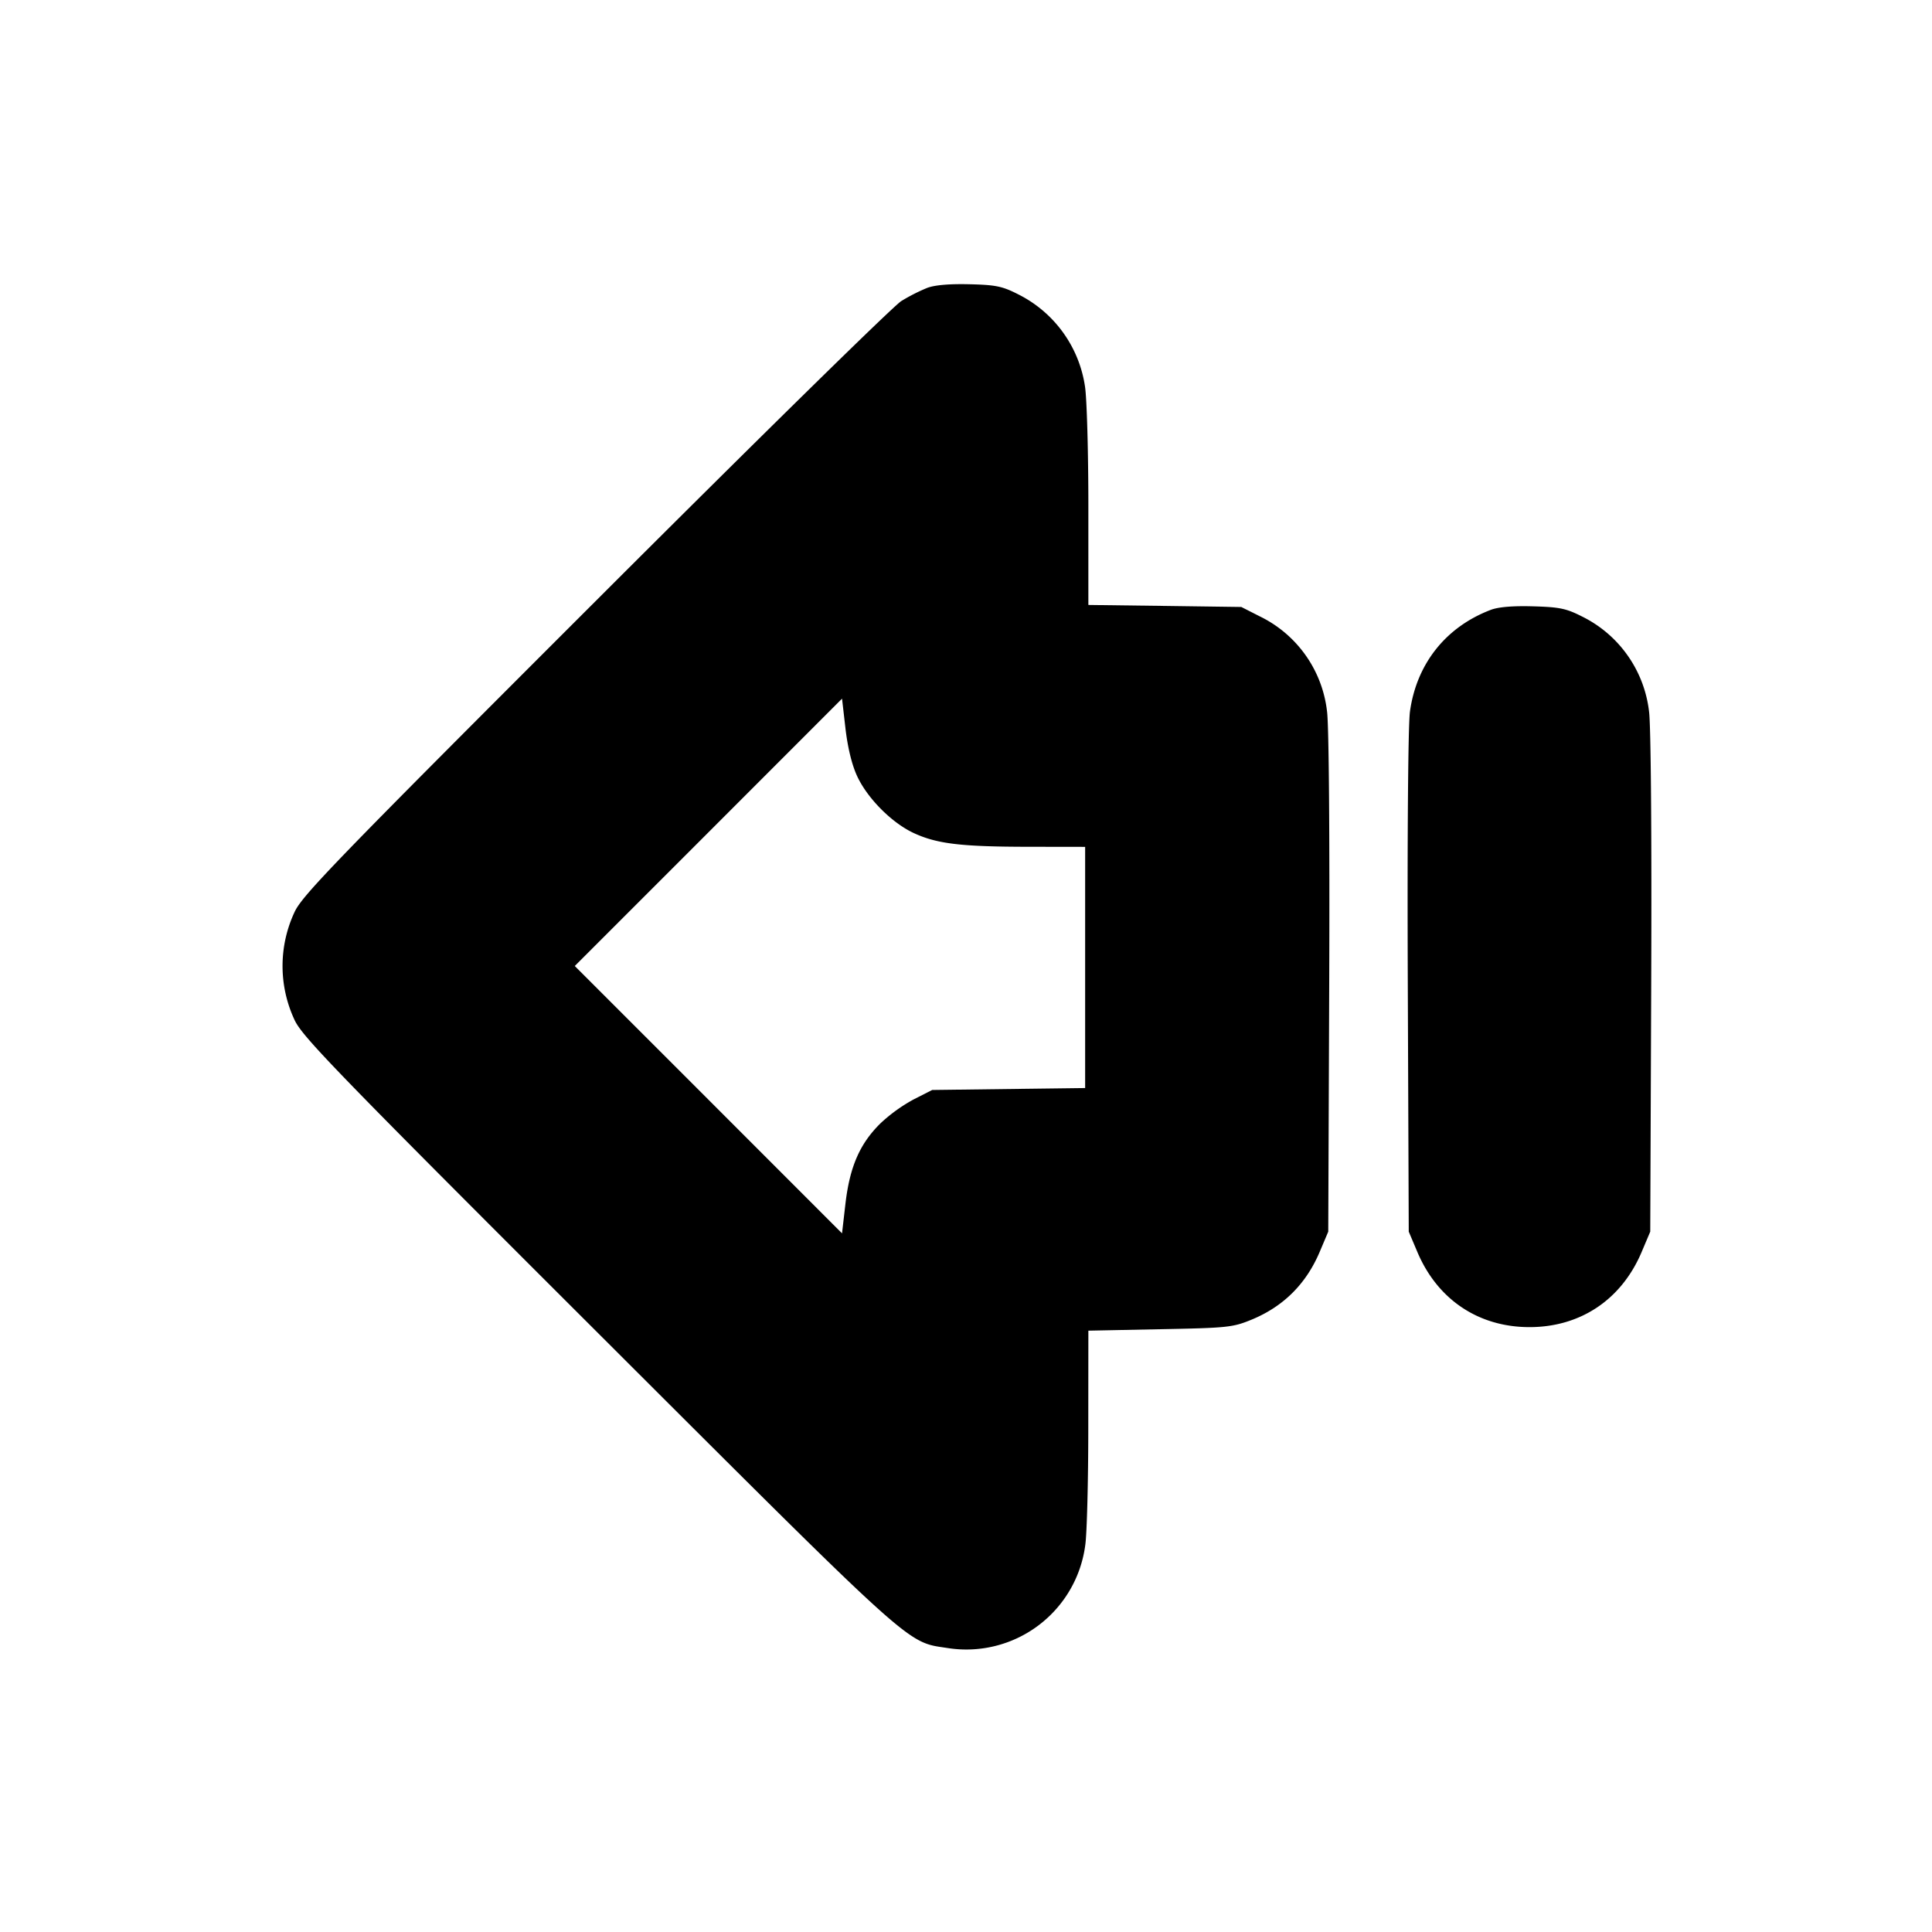 <svg xmlns="http://www.w3.org/2000/svg" width="24" height="24" fill="none" stroke="currentColor" stroke-linecap="round" stroke-linejoin="round" stroke-width="3"><path fill="#000" fill-rule="evenodd" stroke="none" d="M11.516 3.577a2.3 2.3 0 0 0-.32.163c-.097.059-1.809 1.74-3.804 3.734-3.231 3.229-3.64 3.651-3.734 3.858a1.58 1.58 0 0 0 0 1.336c.094.207.502.628 3.774 3.895 3.965 3.959 3.823 3.831 4.336 3.909a1.49 1.49 0 0 0 1.714-1.282c.02-.138.037-.792.037-1.455l.001-1.205.89-.018c.842-.016.904-.023 1.138-.119q.594-.245.847-.845l.105-.248.012-3.092c.007-1.828-.004-3.205-.027-3.369a1.5 1.5 0 0 0-.837-1.183l-.228-.116-.95-.013-.95-.012V6.287c0-.675-.019-1.344-.042-1.487a1.53 1.53 0 0 0-.83-1.144c-.198-.101-.279-.117-.608-.125-.246-.006-.431.01-.524.046m7 4c-.557.213-.919.67-1.001 1.262-.023.164-.034 1.541-.027 3.369L17.5 15.3l.105.248c.25.595.761.938 1.395.938s1.145-.343 1.395-.938l.105-.248.012-3.092c.007-1.828-.004-3.205-.027-3.369a1.51 1.51 0 0 0-.835-1.182c-.195-.099-.28-.116-.608-.125-.253-.007-.431.008-.526.045m-7.868 2.065c.128.276.431.58.702.706.288.134.588.17 1.42.171l.71.001v2.996l-.95.012-.95.012-.228.116a2 2 0 0 0-.416.3c-.255.252-.379.536-.433.992l-.043.373L8.8 13.66 7.14 12l1.66-1.66 1.66-1.661.043.373c.028.238.08.451.145.59"/></svg>
